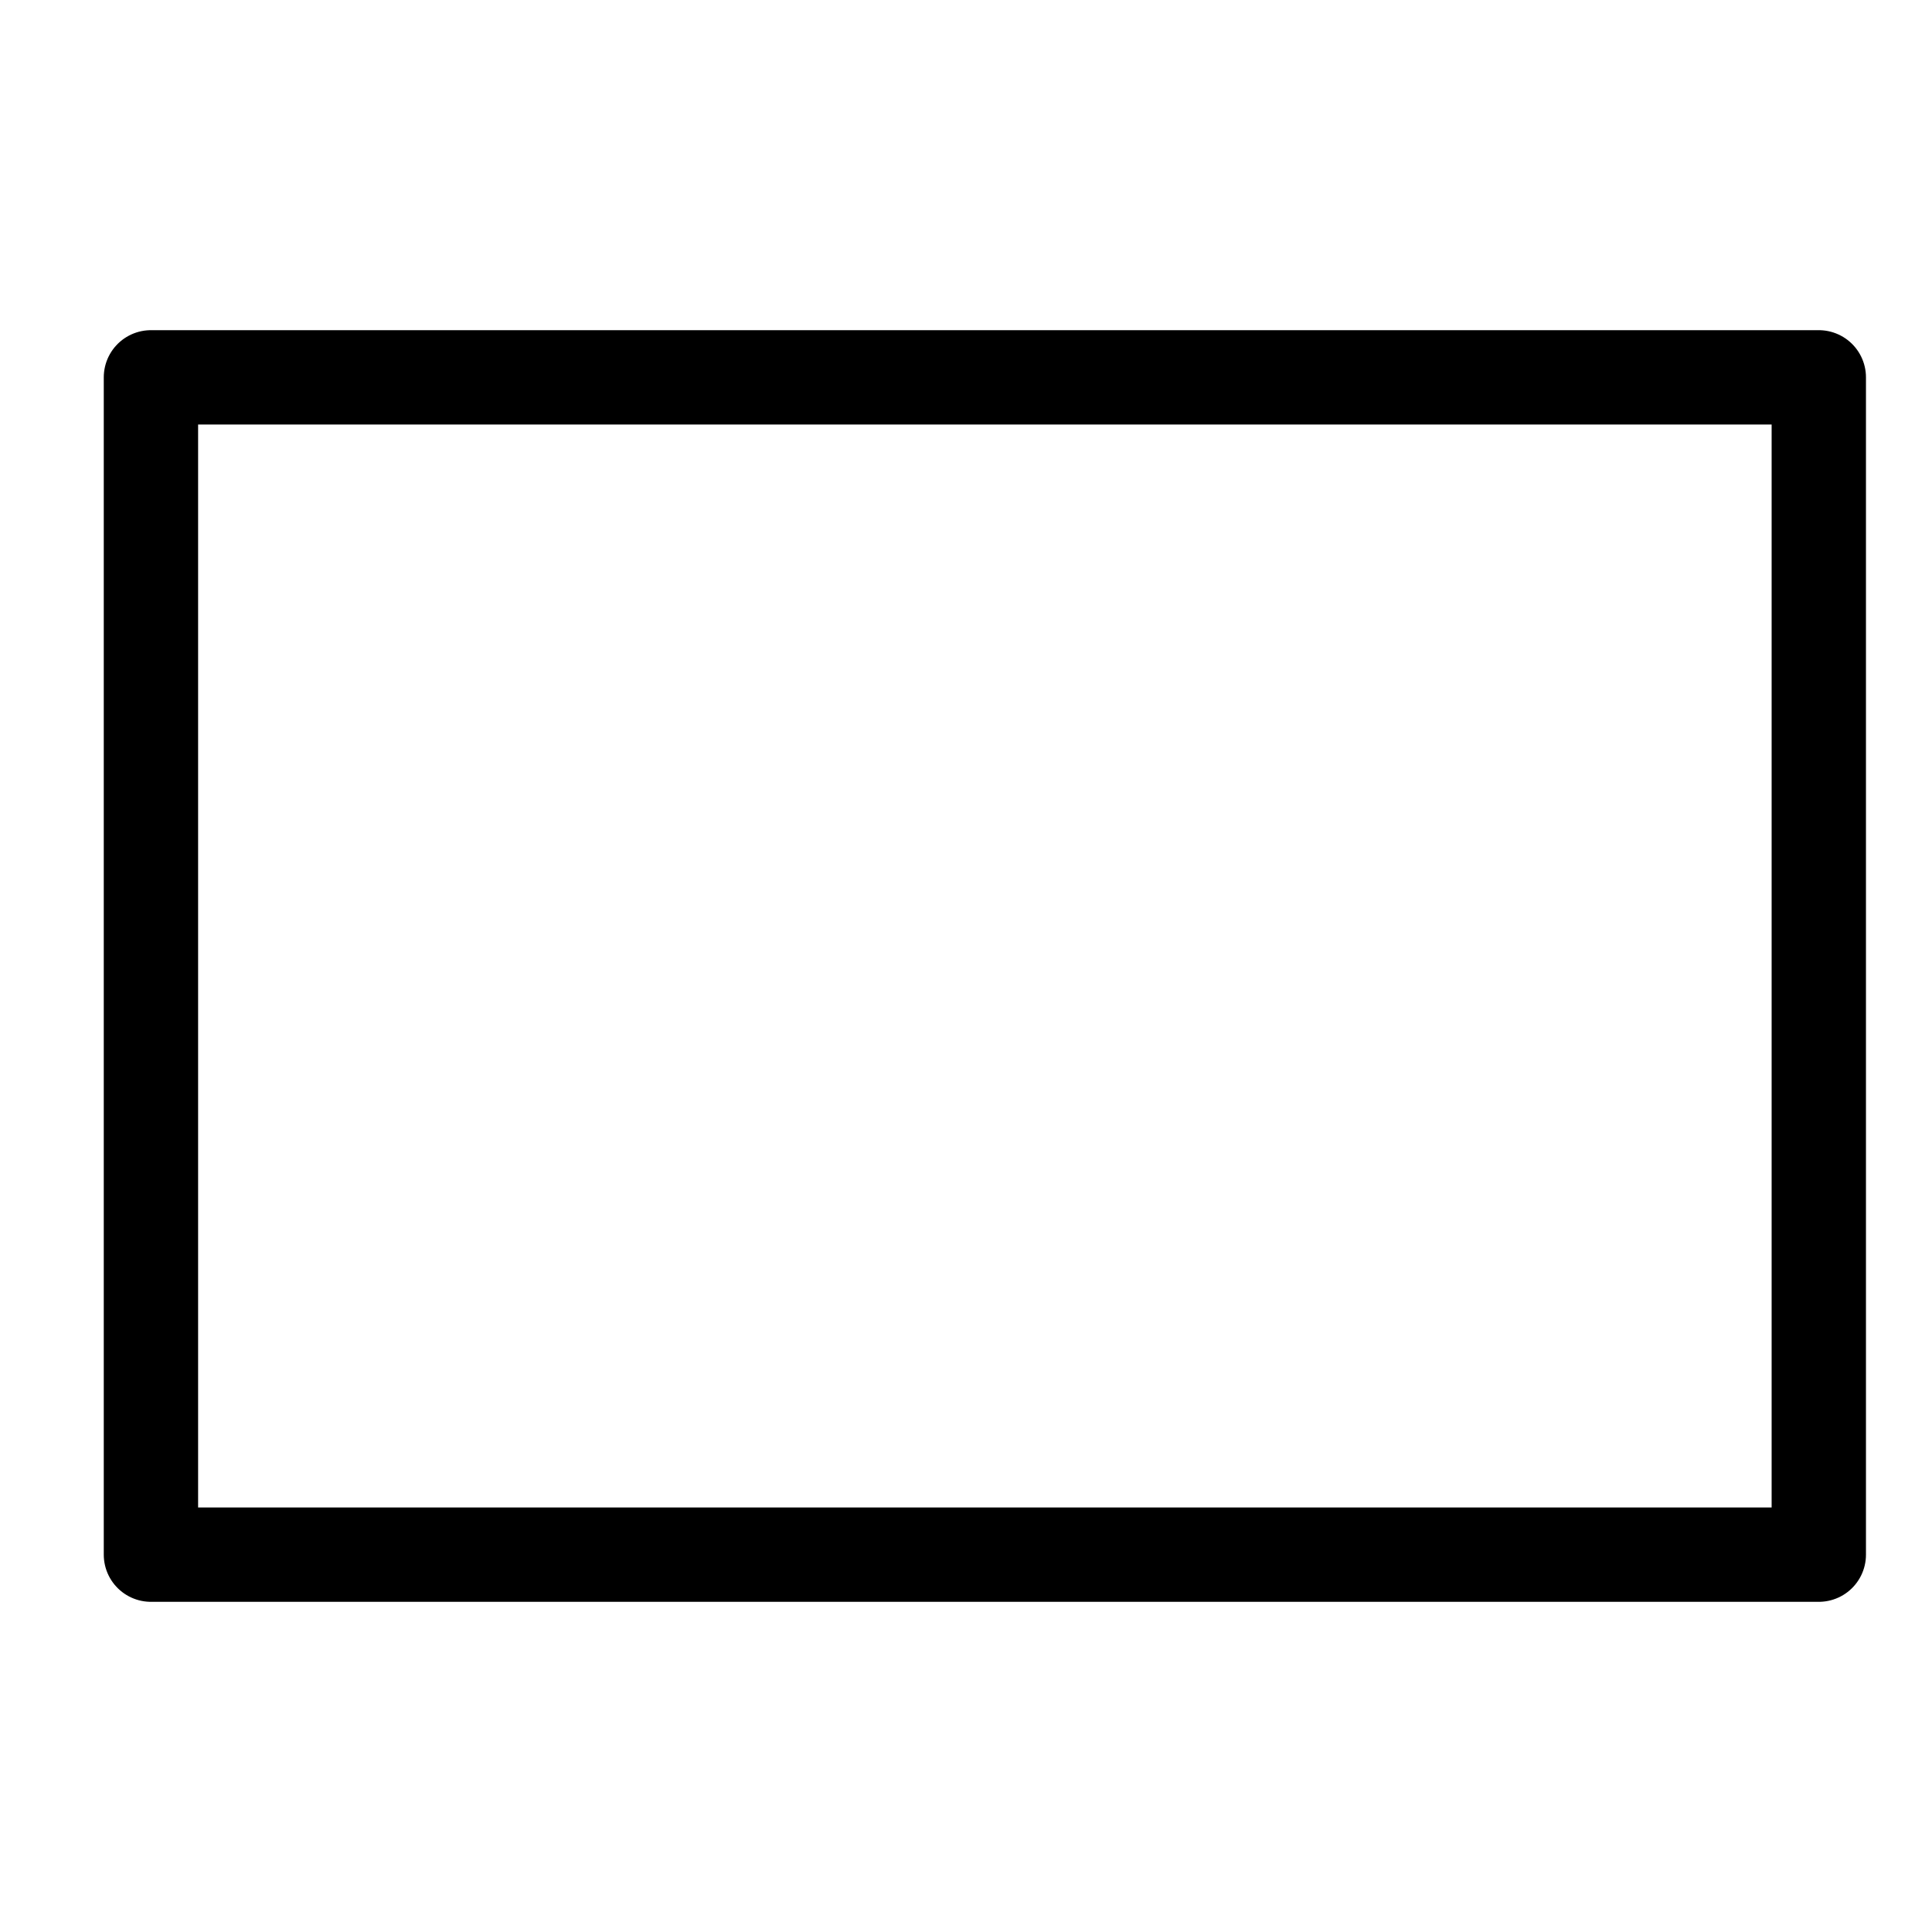 <?xml version="1.0" encoding="UTF-8" standalone="no"?>
<svg xmlns="http://www.w3.org/2000/svg" version="1.1" x="0px" y="0px"
	 viewBox="0 0 512 512" style="enable-background:new 0 0 512 512;" xml:space="preserve">
<path d="M 40,100 L 482,100 L 482,412 L 40,412 z" style="fill:none;stroke:#000000;stroke-width:25;stroke-linejoin:round" />
</svg>